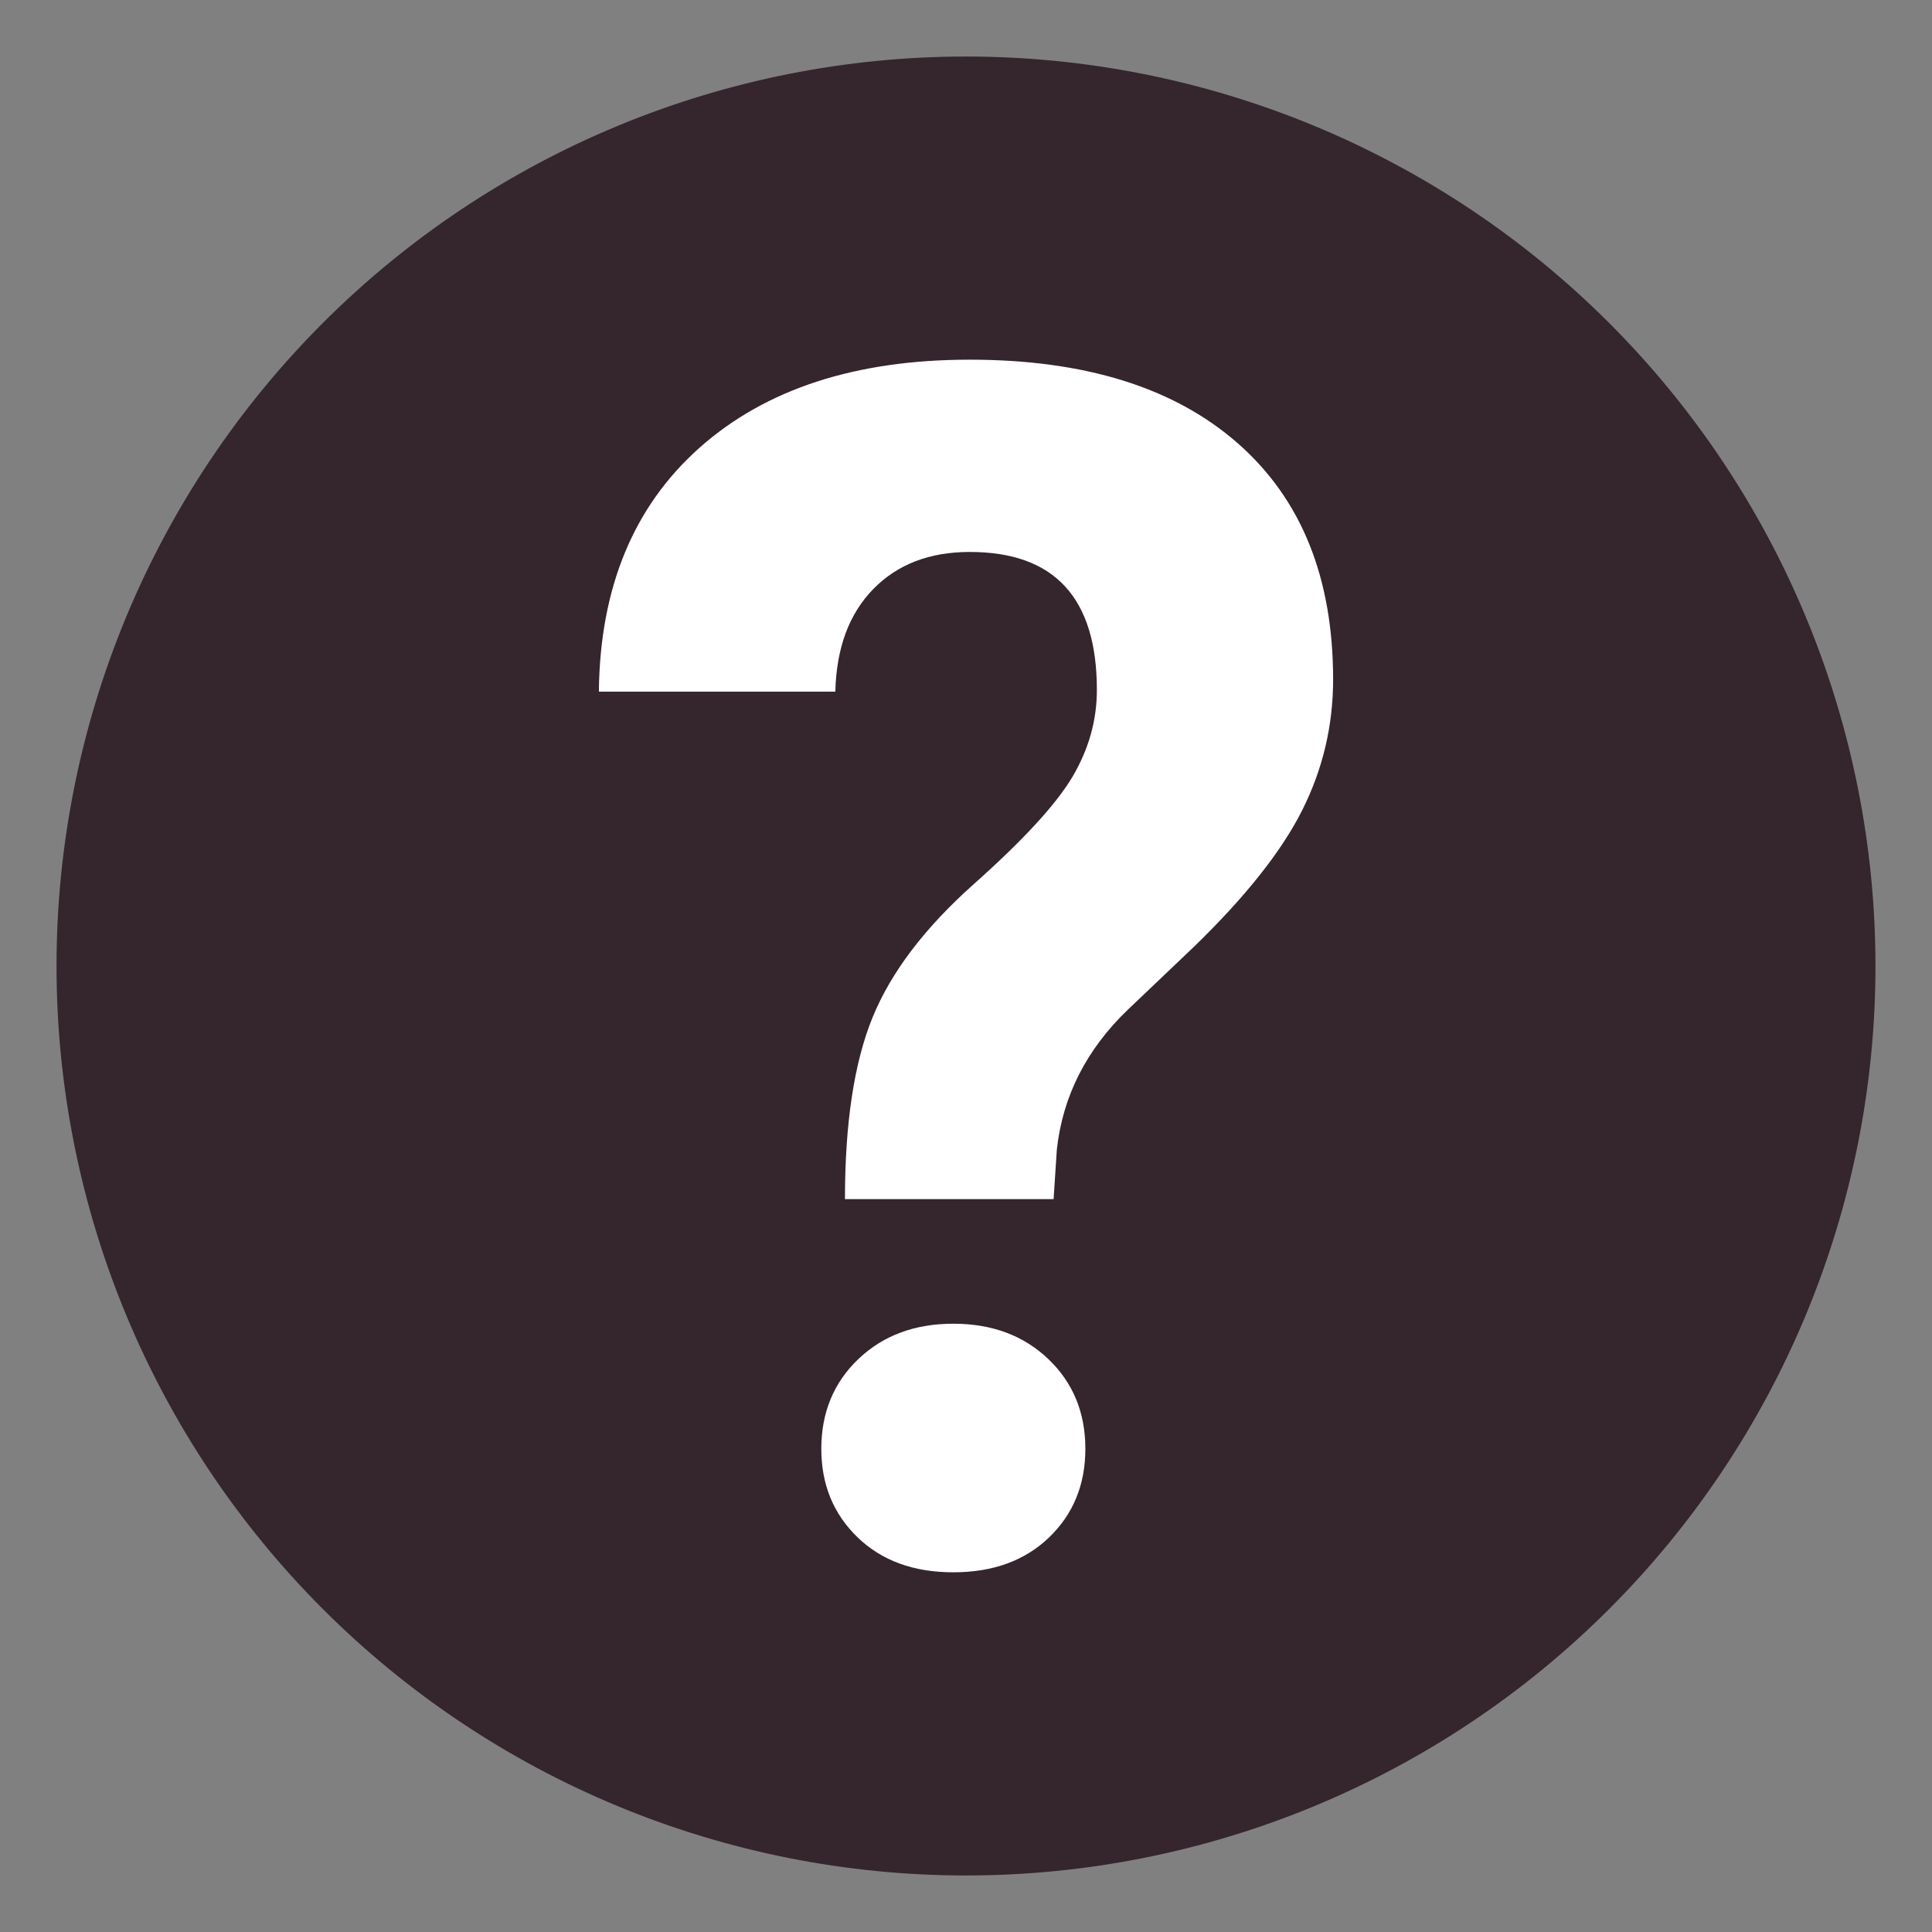 <svg xmlns="http://www.w3.org/2000/svg" xmlns:xlink="http://www.w3.org/1999/xlink" width="1080" zoomAndPan="magnify" viewBox="0 0 810 810" height="1080" preserveAspectRatio="xMidYMid meet" version="1.0"><rect x="0" y="0" width="810" height="810" fill="#808080" stroke="none"/><defs><clipPath id="3ccb67882c"><path d="M 23.699 23.699 L 786.449 23.699 L 786.449 786.449 L 23.699 786.449 Z M 23.699 23.699 " clip-rule="nonzero"/></clipPath></defs><g clip-path="url(#3ccb67882c)"><path fill="#35252d" d="M 786.297 404.996 C 786.297 411.238 786.141 417.473 785.836 423.707 C 785.531 429.938 785.07 436.16 784.461 442.371 C 783.848 448.582 783.082 454.773 782.168 460.945 C 781.254 467.117 780.188 473.266 778.969 479.383 C 777.75 485.504 776.383 491.59 774.867 497.645 C 773.352 503.699 771.688 509.711 769.875 515.684 C 768.066 521.652 766.109 527.578 764.008 533.453 C 761.902 539.328 759.66 545.148 757.27 550.914 C 754.883 556.68 752.355 562.383 749.688 568.023 C 747.02 573.664 744.215 579.234 741.273 584.738 C 738.332 590.242 735.254 595.672 732.047 601.023 C 728.84 606.375 725.5 611.645 722.035 616.836 C 718.566 622.023 714.977 627.125 711.258 632.137 C 707.543 637.148 703.703 642.066 699.746 646.891 C 695.785 651.715 691.711 656.438 687.52 661.062 C 683.328 665.684 679.027 670.203 674.617 674.617 C 670.203 679.027 665.684 683.328 661.062 687.52 C 656.438 691.711 651.715 695.785 646.891 699.746 C 642.066 703.703 637.148 707.543 632.137 711.258 C 627.125 714.977 622.023 718.566 616.836 722.035 C 611.645 725.5 606.375 728.84 601.023 732.047 C 595.672 735.254 590.242 738.332 584.738 741.273 C 579.234 744.215 573.664 747.02 568.023 749.688 C 562.383 752.355 556.68 754.883 550.914 757.27 C 545.148 759.66 539.328 761.902 533.453 764.008 C 527.578 766.109 521.652 768.066 515.684 769.875 C 509.711 771.688 503.699 773.352 497.645 774.867 C 491.59 776.383 485.504 777.75 479.383 778.969 C 473.266 780.188 467.117 781.254 460.945 782.168 C 454.773 783.082 448.582 783.848 442.371 784.461 C 436.16 785.07 429.938 785.531 423.707 785.836 C 417.473 786.141 411.238 786.297 404.996 786.297 C 398.758 786.297 392.52 786.141 386.289 785.836 C 380.055 785.531 373.832 785.07 367.621 784.461 C 361.414 783.848 355.223 783.082 349.047 782.168 C 342.875 781.254 336.73 780.188 330.609 778.969 C 324.488 777.75 318.402 776.383 312.348 774.867 C 306.297 773.352 300.281 771.688 294.312 769.875 C 288.34 768.066 282.418 766.109 276.539 764.008 C 270.664 761.902 264.844 759.66 259.078 757.27 C 253.316 754.883 247.613 752.355 241.969 749.688 C 236.328 747.02 230.758 744.215 225.254 741.273 C 219.75 738.332 214.32 735.254 208.969 732.047 C 203.617 728.84 198.348 725.5 193.16 722.035 C 187.969 718.566 182.871 714.977 177.855 711.258 C 172.844 707.543 167.926 703.703 163.102 699.746 C 158.281 695.785 153.555 691.711 148.934 687.52 C 144.309 683.328 139.789 679.027 135.379 674.617 C 130.965 670.203 126.664 665.684 122.473 661.062 C 118.281 656.438 114.207 651.715 110.25 646.891 C 106.289 642.066 102.453 637.148 98.734 632.137 C 95.016 627.125 91.426 622.023 87.957 616.836 C 84.492 611.645 81.152 606.375 77.945 601.023 C 74.738 595.672 71.664 590.242 68.723 584.738 C 65.781 579.234 62.977 573.664 60.305 568.023 C 57.637 562.383 55.109 556.68 52.723 550.914 C 50.336 545.148 48.09 539.328 45.988 533.453 C 43.883 527.578 41.93 521.652 40.117 515.684 C 38.305 509.711 36.641 503.699 35.125 497.645 C 33.609 491.59 32.242 485.504 31.023 479.383 C 29.809 473.266 28.742 467.117 27.824 460.945 C 26.91 454.773 26.145 448.582 25.535 442.371 C 24.922 436.16 24.465 429.938 24.156 423.707 C 23.852 417.473 23.699 411.238 23.699 404.996 C 23.699 398.758 23.852 392.52 24.156 386.289 C 24.465 380.055 24.922 373.832 25.535 367.621 C 26.145 361.414 26.91 355.223 27.824 349.047 C 28.742 342.875 29.809 336.73 31.023 330.609 C 32.242 324.488 33.609 318.402 35.125 312.348 C 36.641 306.297 38.305 300.281 40.117 294.312 C 41.93 288.34 43.883 282.418 45.988 276.539 C 48.09 270.664 50.336 264.844 52.723 259.078 C 55.109 253.316 57.637 247.613 60.305 241.969 C 62.977 236.328 65.781 230.758 68.723 225.254 C 71.664 219.75 74.738 214.324 77.945 208.969 C 81.152 203.617 84.492 198.348 87.957 193.16 C 91.426 187.969 95.016 182.871 98.734 177.855 C 102.453 172.844 106.289 167.926 110.25 163.102 C 114.207 158.281 118.281 153.555 122.473 148.934 C 126.664 144.309 130.965 139.789 135.379 135.379 C 139.789 130.965 144.309 126.664 148.934 122.473 C 153.555 118.281 158.281 114.207 163.102 110.25 C 167.926 106.289 172.844 102.453 177.855 98.734 C 182.871 95.016 187.969 91.426 193.16 87.957 C 198.348 84.492 203.617 81.152 208.969 77.945 C 214.32 74.738 219.75 71.664 225.254 68.723 C 230.758 65.781 236.328 62.977 241.969 60.305 C 247.613 57.637 253.316 55.109 259.078 52.723 C 264.844 50.336 270.664 48.09 276.539 45.988 C 282.418 43.883 288.34 41.93 294.312 40.117 C 300.281 38.305 306.297 36.641 312.348 35.125 C 318.402 33.609 324.488 32.242 330.609 31.023 C 336.73 29.809 342.875 28.742 349.047 27.824 C 355.223 26.91 361.414 26.145 367.621 25.535 C 373.832 24.922 380.055 24.465 386.289 24.156 C 392.52 23.852 398.758 23.699 404.996 23.699 C 411.238 23.699 417.473 23.852 423.707 24.156 C 429.938 24.465 436.16 24.922 442.371 25.535 C 448.582 26.145 454.773 26.91 460.945 27.824 C 467.117 28.742 473.266 29.809 479.383 31.023 C 485.504 32.242 491.59 33.609 497.645 35.125 C 503.699 36.641 509.711 38.305 515.684 40.117 C 521.652 41.93 527.578 43.883 533.453 45.988 C 539.328 48.09 545.148 50.336 550.914 52.723 C 556.68 55.109 562.383 57.637 568.023 60.305 C 573.664 62.977 579.234 65.781 584.738 68.723 C 590.242 71.664 595.672 74.738 601.023 77.945 C 606.375 81.152 611.645 84.492 616.836 87.957 C 622.023 91.426 627.125 95.016 632.137 98.734 C 637.148 102.453 642.066 106.289 646.891 110.25 C 651.715 114.207 656.438 118.281 661.062 122.473 C 665.684 126.664 670.203 130.965 674.617 135.379 C 679.027 139.789 683.328 144.309 687.52 148.934 C 691.711 153.555 695.785 158.281 699.746 163.102 C 703.703 167.926 707.543 172.844 711.258 177.855 C 714.977 182.871 718.566 187.969 722.035 193.16 C 725.5 198.348 728.84 203.617 732.047 208.969 C 735.254 214.324 738.332 219.75 741.273 225.254 C 744.215 230.758 747.02 236.328 749.688 241.969 C 752.355 247.613 754.883 253.316 757.27 259.078 C 759.66 264.844 761.902 270.664 764.008 276.539 C 766.109 282.418 768.066 288.34 769.875 294.312 C 771.688 300.281 773.352 306.297 774.867 312.348 C 776.383 318.402 777.75 324.488 778.969 330.609 C 780.188 336.73 781.254 342.875 782.168 349.047 C 783.082 355.223 783.848 361.414 784.461 367.621 C 785.07 373.832 785.531 380.055 785.836 386.289 C 786.141 392.52 786.297 398.758 786.297 404.996 Z M 786.297 404.996 " fill-opacity="1" fill-rule="nonzero"/></g><path fill="#ffffff" d="M 354.254 502.703 C 354.254 470.801 358.129 445.352 365.883 426.414 C 373.637 407.508 387.805 388.855 408.43 370.52 C 429.051 352.156 442.777 337.223 449.609 325.719 C 456.441 314.184 459.871 302.016 459.871 289.242 C 459.871 250.699 442.109 231.41 406.586 231.41 C 389.746 231.41 376.242 236.59 366.105 246.98 C 355.969 257.371 350.66 271.699 350.215 289.973 L 251.078 289.973 C 251.523 246.441 265.602 212.344 293.277 187.719 C 320.953 163.125 358.699 150.797 406.523 150.797 C 454.82 150.797 492.281 162.457 518.941 185.844 C 545.602 209.23 558.914 242.215 558.914 284.855 C 558.914 304.207 554.594 322.508 545.918 339.762 C 537.277 356.953 522.117 376.051 500.48 397.02 L 472.805 423.363 C 455.488 440.012 445.574 459.523 443.094 481.859 L 441.727 502.734 L 354.254 502.734 Z M 344.34 607.434 C 344.34 592.246 349.52 579.664 359.875 569.781 C 370.234 559.898 383.516 554.973 399.691 554.973 C 415.863 554.973 429.145 559.898 439.504 569.781 C 449.863 579.664 455.043 592.215 455.043 607.434 C 455.043 622.402 449.988 634.793 439.855 644.547 C 429.719 654.301 416.34 659.195 399.691 659.195 C 383.07 659.195 369.695 654.336 359.559 644.547 C 349.422 634.762 344.34 622.402 344.34 607.434 Z M 344.34 607.434 " fill-opacity="1" fill-rule="nonzero"/></svg>